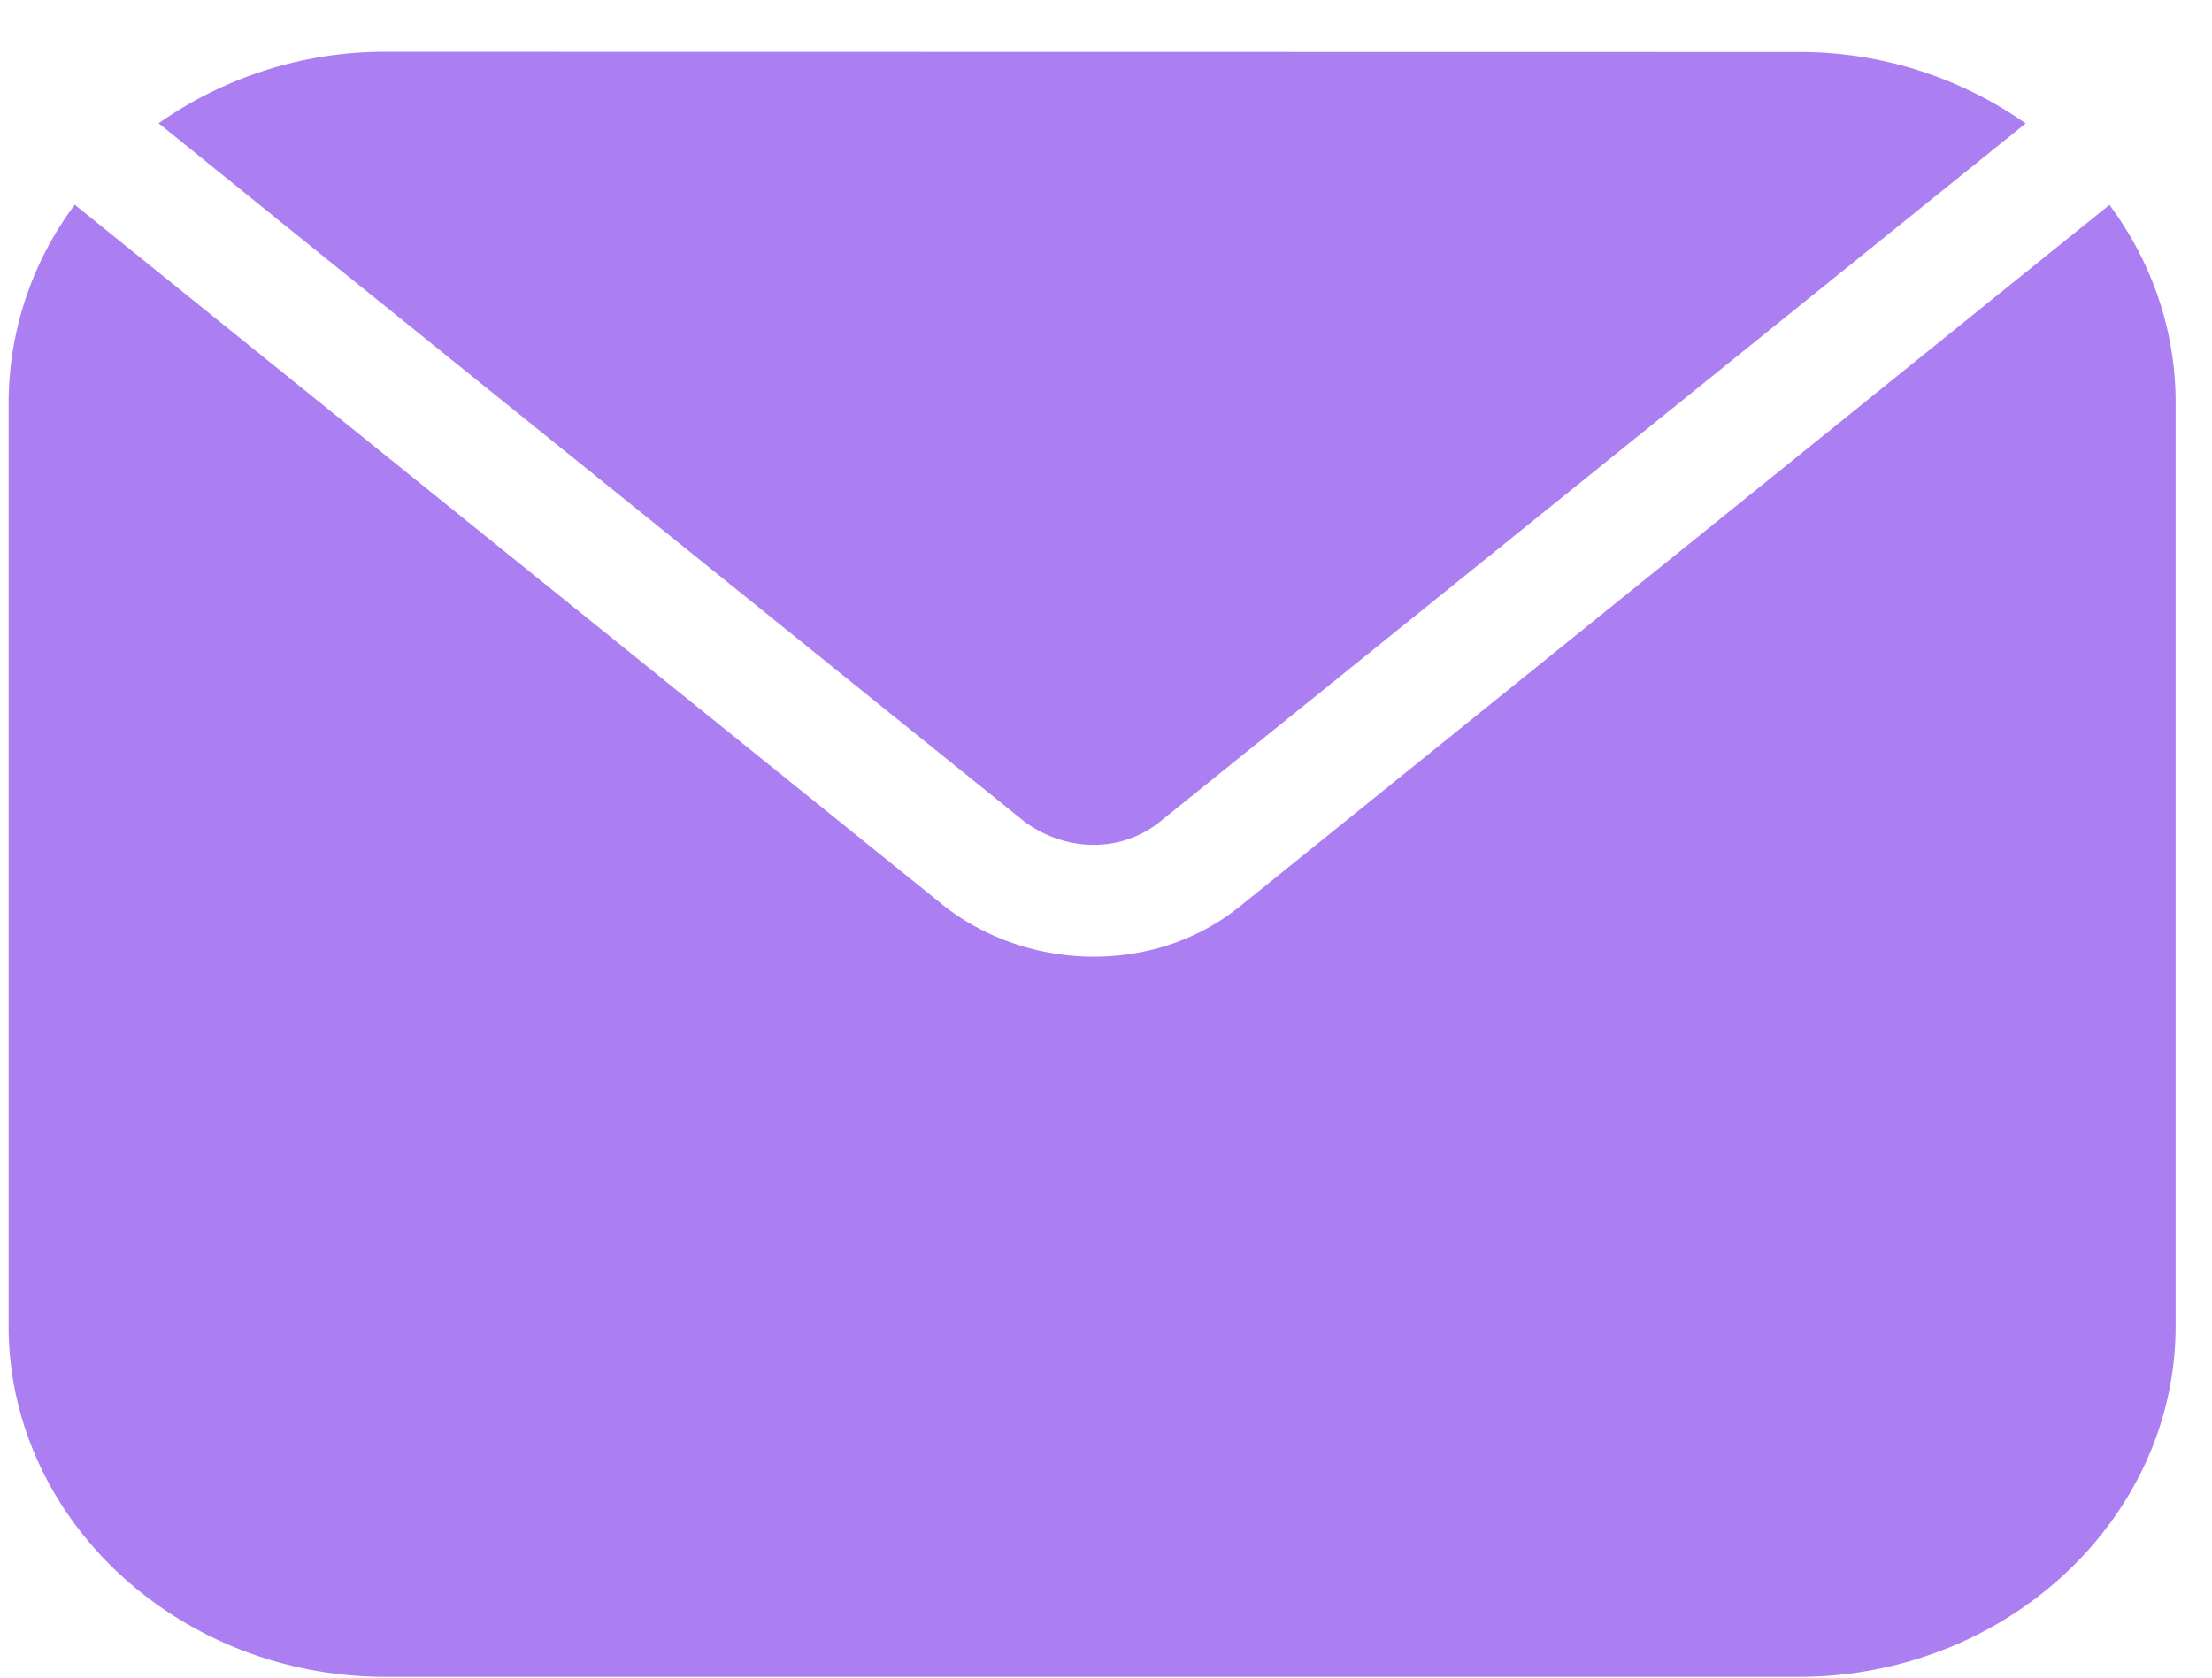 <svg width="29" height="22" fill="none" xmlns="http://www.w3.org/2000/svg"><path d="M5.056.679a5.15 5.15 0 0 0-2.976.938l1.336 1.08 10 8.066c.547.415 1.282.424 1.791.013L25.22 2.697l1.337-1.078a5.148 5.148 0 0 0-2.974-.937L5.056.679Zm22.602 2.006-1.394 1.123-10.012 8.081c-1.105.891-2.738.857-3.846.014l-.018-.014L.98 2.685a4.348 4.348 0 0 0-.867 2.59V17.39c0 2.53 2.223 4.6 4.944 4.6H23.58c2.72 0 4.943-2.07 4.943-4.6V5.276c0-.96-.321-1.852-.868-2.591h.002Z" fill="#AB7EF1"/></svg>